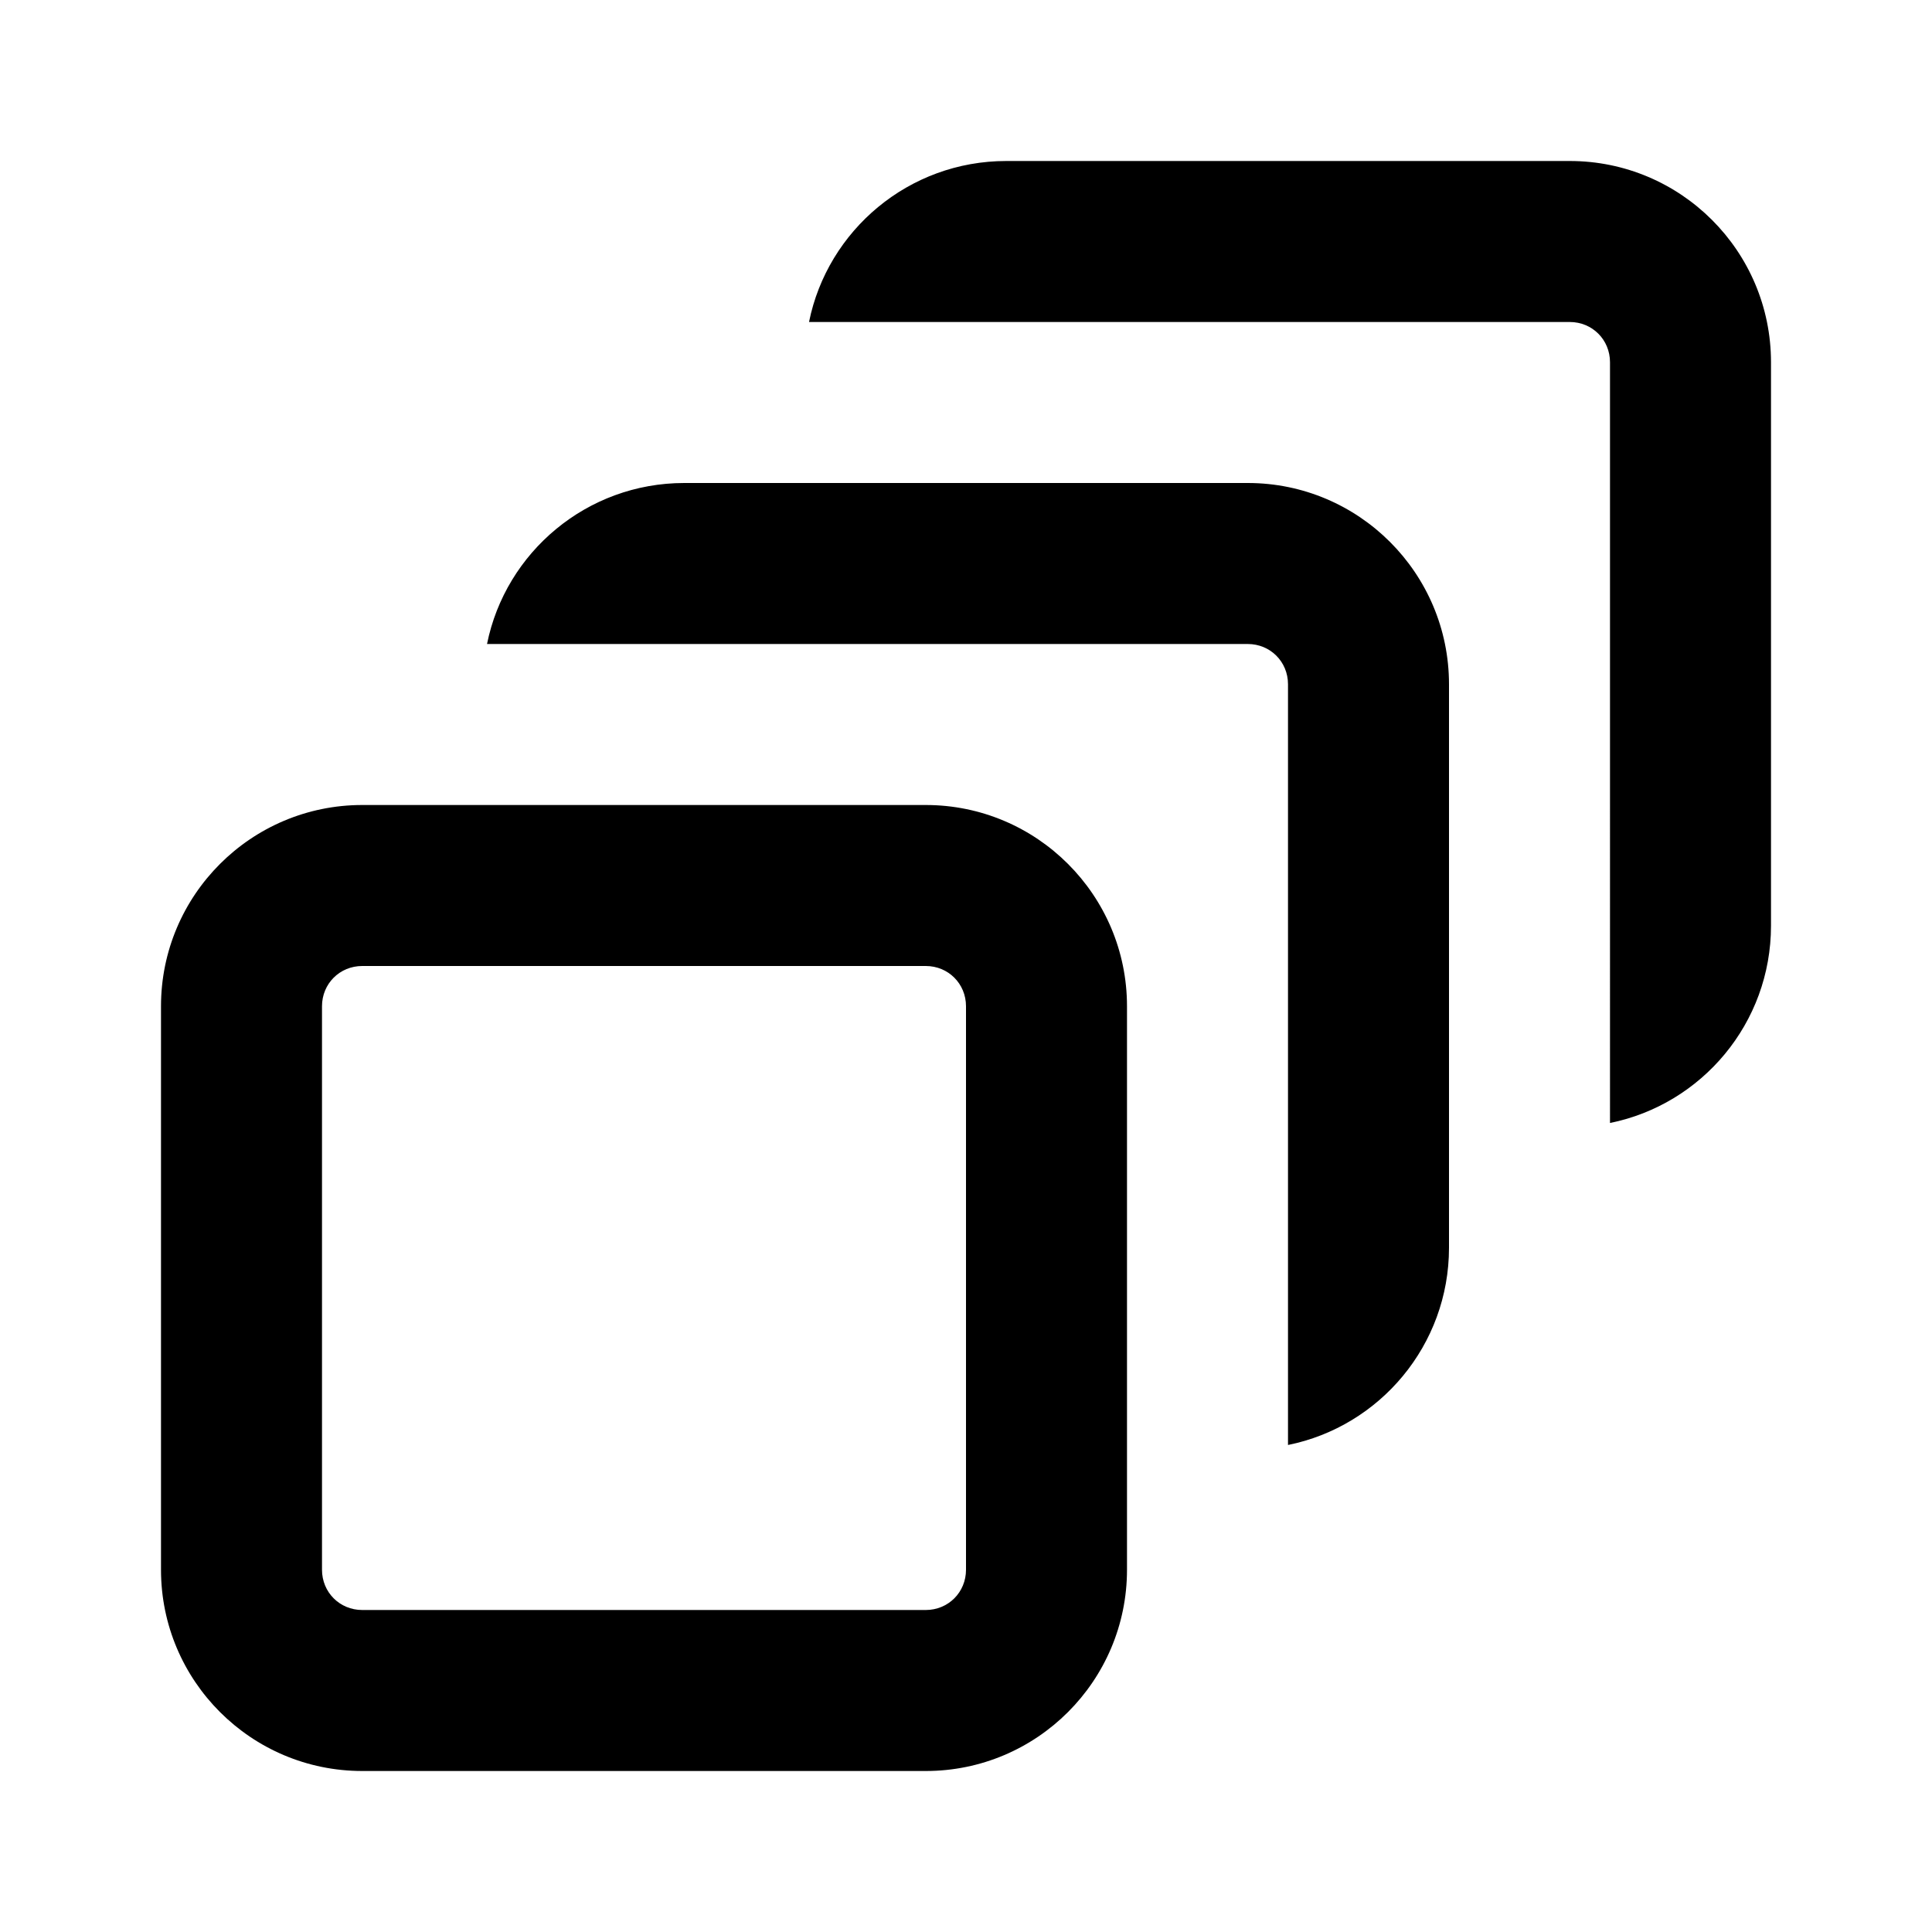 <?xml version="1.0" encoding="UTF-8"?>
<svg xmlns="http://www.w3.org/2000/svg" width="24" height="24" viewBox="0 0 24 24">
    <path d="M15.5 6C16.88 6 18 7.12 18 8.5v7c0 1.21-.86 2.22-2 2.45V8.5c0-.28-.22-.5-.5-.5H6.05c.23-1.14 1.24-2 2.45-2h7Zm-4 4c1.38 0 2.5 1.12 2.5 2.5v7c0 1.38-1.12 2.5-2.5 2.5h-7C3.12 22 2 20.88 2 19.5v-7C2 11.12 3.12 10 4.5 10h7ZM4 19.5c0 .28.22.5.5.5h7c.28 0 .5-.22.5-.5v-7c0-.28-.22-.5-.5-.5h-7c-.28 0-.5.22-.5.5v7ZM19.5 2C20.88 2 22 3.12 22 4.5v7c0 1.21-.86 2.22-2 2.45V4.5c0-.28-.22-.5-.5-.5h-9.45c.23-1.14 1.24-2 2.45-2h7Z"/>
</svg>
